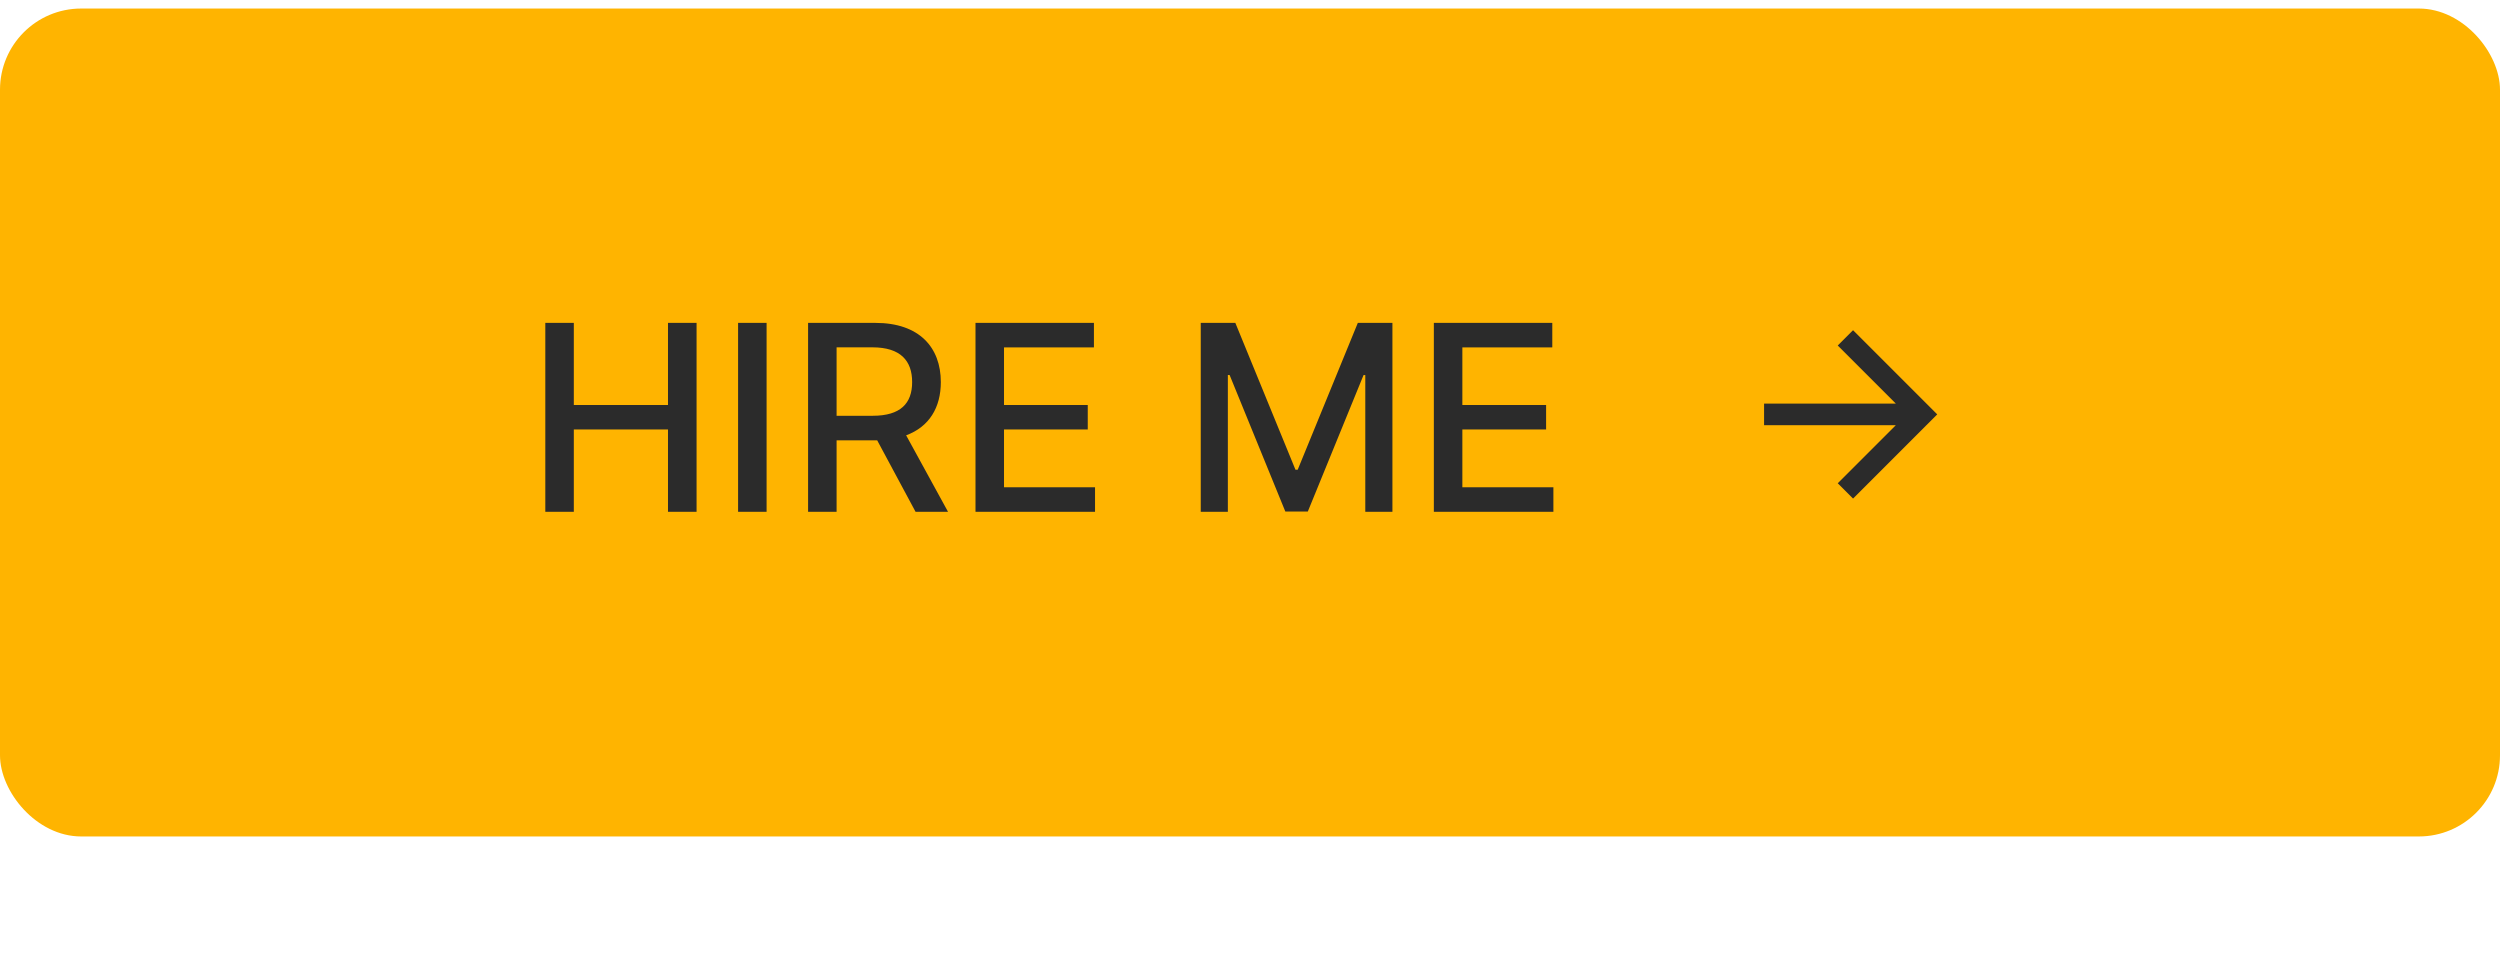 <svg width="154" height="59" viewBox="0 0 154 59" fill="none" xmlns="http://www.w3.org/2000/svg">
<rect y="0.526" width="154" height="51" rx="5" fill="#FFB400"/>
<path d="M33.591 31.526H35.347V26.453H41.148V31.526H42.909V19.89H41.148V24.947H35.347V19.89H33.591V31.526ZM47.222 19.89H45.466V31.526H47.222V19.89ZM49.778 31.526H51.534V27.123H53.92C53.96 27.123 53.994 27.123 54.034 27.123L56.398 31.526H58.398L55.818 26.816C57.244 26.288 57.955 25.1 57.955 23.538C57.955 21.396 56.625 19.89 53.926 19.89H49.778V31.526ZM51.534 25.612V21.396H53.739C55.472 21.396 56.188 22.22 56.188 23.538C56.188 24.85 55.472 25.612 53.761 25.612H51.534ZM60.091 31.526H67.454V30.015H61.847V26.453H67.006V24.947H61.847V21.401H67.386V19.89H60.091V31.526ZM73.966 19.89V31.526H75.636V23.1H75.744L79.176 31.509H80.562L83.994 23.106H84.102V31.526H85.773V19.89H83.642L79.938 28.936H79.801L76.097 19.89H73.966ZM88.325 31.526H95.689V30.015H90.081V26.453H95.24V24.947H90.081V21.401H95.621V19.89H88.325V31.526Z" fill="#2B2B2B"/>
<g clip-path="url(#clip0_2_1442)">
<path d="M116.781 24.86L113.205 21.284L114.148 20.341L119.333 25.526L114.148 30.712L113.205 29.769L116.781 26.193H108.667V24.86H116.781Z" fill="#2B2B2B"/>
</g>
<defs>
<clipPath id="clip0_2_1442">
<rect width="16" height="16" fill="white" transform="translate(106 17.526)"/>
</clipPath>
</defs>
</svg>
